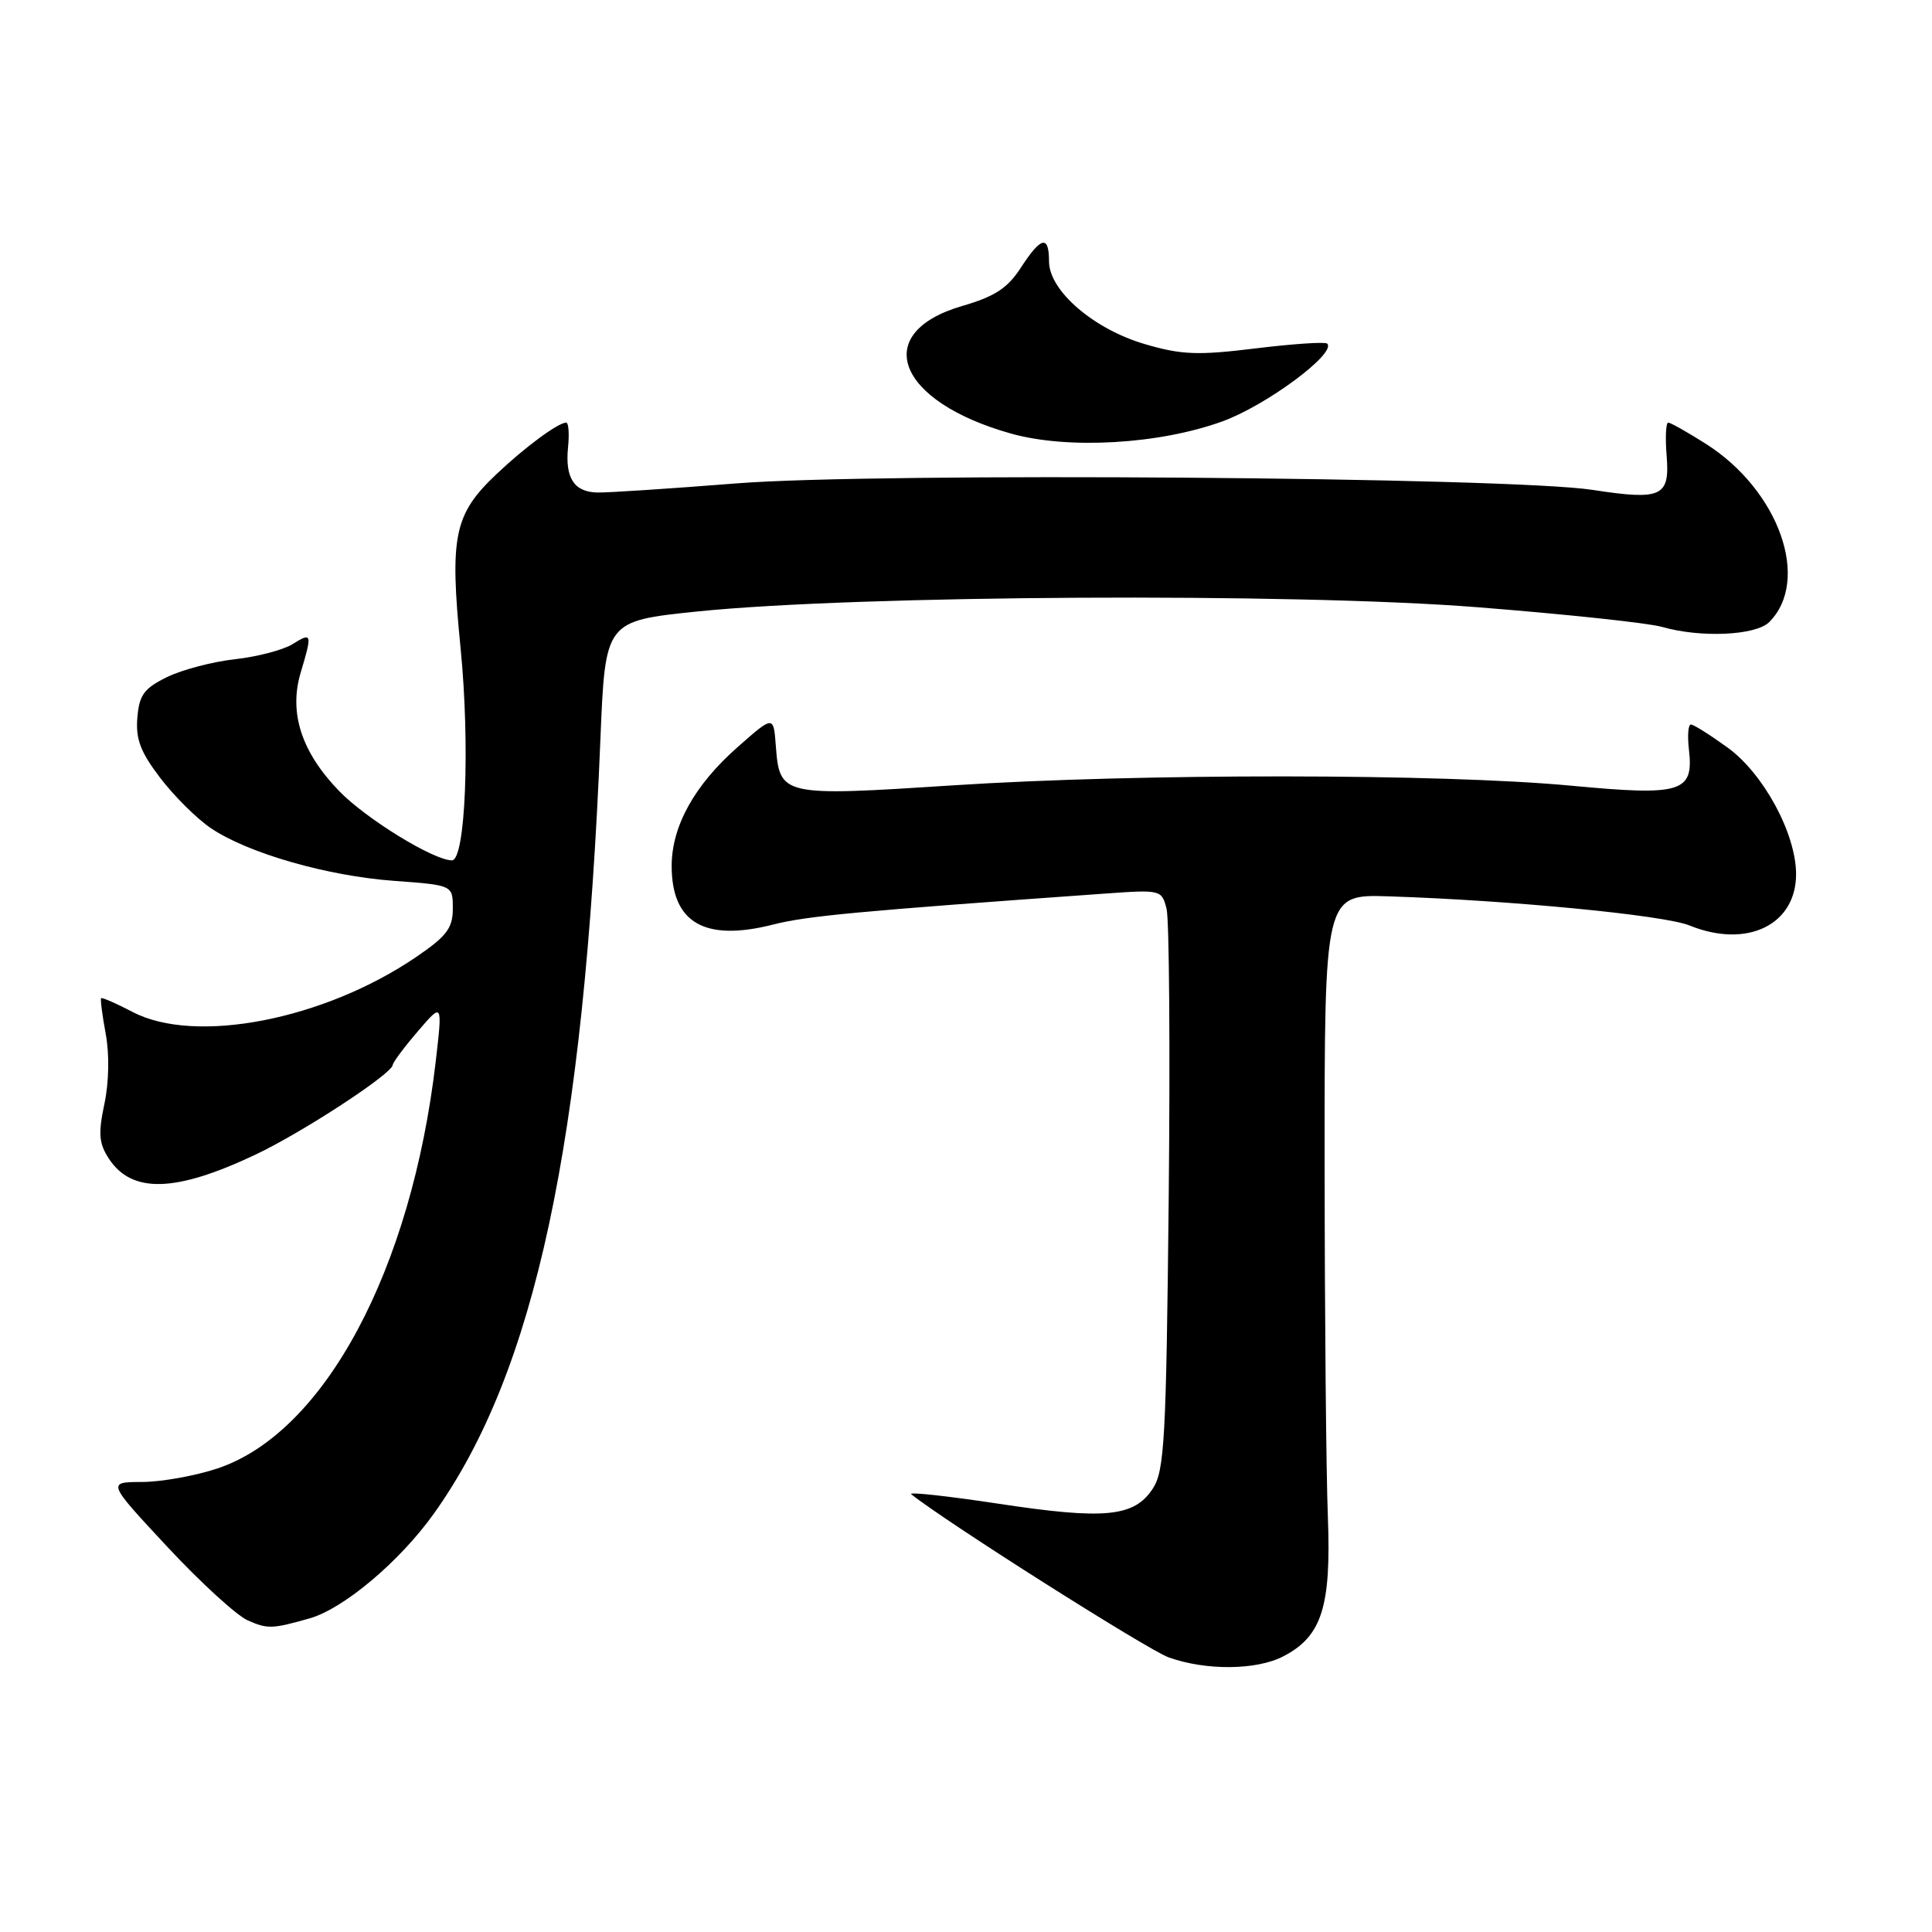 <?xml version="1.0" encoding="UTF-8" standalone="no"?>
<!DOCTYPE svg PUBLIC "-//W3C//DTD SVG 1.1//EN" "http://www.w3.org/Graphics/SVG/1.1/DTD/svg11.dtd" >
<svg xmlns="http://www.w3.org/2000/svg" xmlns:xlink="http://www.w3.org/1999/xlink" version="1.1" viewBox="0 0 256 256">
 <g >
 <path fill="currentColor"
d=" M 170.03 219.48 C 175.15 216.84 176.40 212.92 175.95 201.00 C 175.72 195.22 175.53 174.30 175.52 154.50 C 175.50 118.50 175.50 118.50 184.00 118.77 C 200.13 119.29 220.51 121.26 223.87 122.63 C 231.48 125.72 238.01 122.56 237.99 115.80 C 237.97 110.44 233.67 102.50 228.92 99.06 C 226.60 97.38 224.41 96.00 224.05 96.00 C 223.69 96.00 223.58 97.49 223.79 99.31 C 224.45 105.00 222.86 105.49 208.21 104.11 C 191.01 102.49 150.94 102.46 126.33 104.06 C 103.53 105.54 103.31 105.49 102.80 98.82 C 102.50 94.79 102.50 94.79 97.71 99.02 C 92.02 104.03 89.00 109.49 89.00 114.74 C 89.00 122.29 93.37 124.81 102.44 122.51 C 106.90 121.37 113.63 120.74 146.21 118.42 C 153.86 117.87 153.93 117.89 154.58 120.44 C 154.93 121.86 155.06 139.13 154.86 158.81 C 154.53 190.74 154.30 194.89 152.75 197.25 C 150.29 201.02 146.38 201.39 132.24 199.24 C 125.50 198.22 120.32 197.66 120.74 197.99 C 125.21 201.59 152.07 218.61 154.85 219.61 C 159.80 221.38 166.48 221.32 170.03 219.48 Z  M 41.00 214.45 C 45.52 213.18 52.97 206.90 57.50 200.55 C 70.88 181.80 77.38 151.56 79.56 97.89 C 80.20 82.29 80.20 82.29 92.35 81.03 C 113.51 78.85 171.35 78.53 195.76 80.46 C 207.43 81.38 218.44 82.55 220.23 83.07 C 225.36 84.54 232.65 84.21 234.43 82.43 C 239.96 76.90 235.73 64.97 226.05 58.82 C 223.61 57.27 221.36 56.00 221.05 56.00 C 220.74 56.00 220.64 57.98 220.84 60.40 C 221.27 65.82 220.19 66.32 211.00 64.91 C 200.00 63.22 116.09 62.58 97.61 64.05 C 88.75 64.75 80.43 65.30 79.12 65.26 C 76.05 65.18 74.86 63.31 75.27 59.25 C 75.45 57.46 75.34 56.00 75.02 56.00 C 73.96 56.00 69.53 59.27 65.77 62.84 C 60.15 68.16 59.56 71.04 61.03 85.88 C 62.30 98.77 61.68 114.00 59.88 114.00 C 57.46 114.00 48.54 108.52 44.97 104.85 C 39.95 99.68 38.25 94.46 39.84 89.13 C 41.40 83.93 41.34 83.74 38.75 85.36 C 37.51 86.13 34.09 87.02 31.15 87.35 C 28.21 87.67 24.16 88.73 22.15 89.71 C 19.08 91.21 18.45 92.08 18.20 95.10 C 17.96 97.93 18.62 99.66 21.24 103.09 C 23.08 105.50 26.10 108.50 27.96 109.75 C 32.87 113.06 43.38 116.08 52.25 116.72 C 60.00 117.29 60.00 117.29 60.00 120.39 C 60.00 122.99 59.19 124.05 55.14 126.81 C 42.92 135.13 25.88 138.44 17.57 134.09 C 15.41 132.96 13.53 132.14 13.40 132.27 C 13.28 132.39 13.55 134.53 14.01 137.00 C 14.51 139.69 14.44 143.43 13.83 146.29 C 13.00 150.21 13.11 151.51 14.42 153.52 C 17.47 158.17 23.23 158.02 33.84 153.00 C 40.10 150.04 51.96 142.28 52.04 141.11 C 52.06 140.77 53.55 138.77 55.36 136.66 C 58.64 132.83 58.64 132.83 57.74 140.62 C 54.52 168.30 42.98 189.83 28.84 194.57 C 25.90 195.55 21.40 196.36 18.84 196.37 C 14.18 196.38 14.18 196.38 22.15 204.94 C 26.54 209.65 31.33 214.04 32.81 214.70 C 35.46 215.87 36.03 215.86 41.00 214.45 Z  M 161.96 55.84 C 167.79 53.73 177.13 46.80 175.86 45.53 C 175.60 45.27 171.35 45.56 166.41 46.16 C 158.76 47.10 156.60 47.03 151.78 45.62 C 144.94 43.64 139.00 38.53 139.00 34.63 C 139.00 31.10 137.95 31.34 135.26 35.48 C 133.51 38.18 131.82 39.29 127.51 40.54 C 115.30 44.09 118.80 53.21 134.00 57.46 C 141.54 59.57 153.61 58.87 161.96 55.84 Z "/>
</g>
</svg>